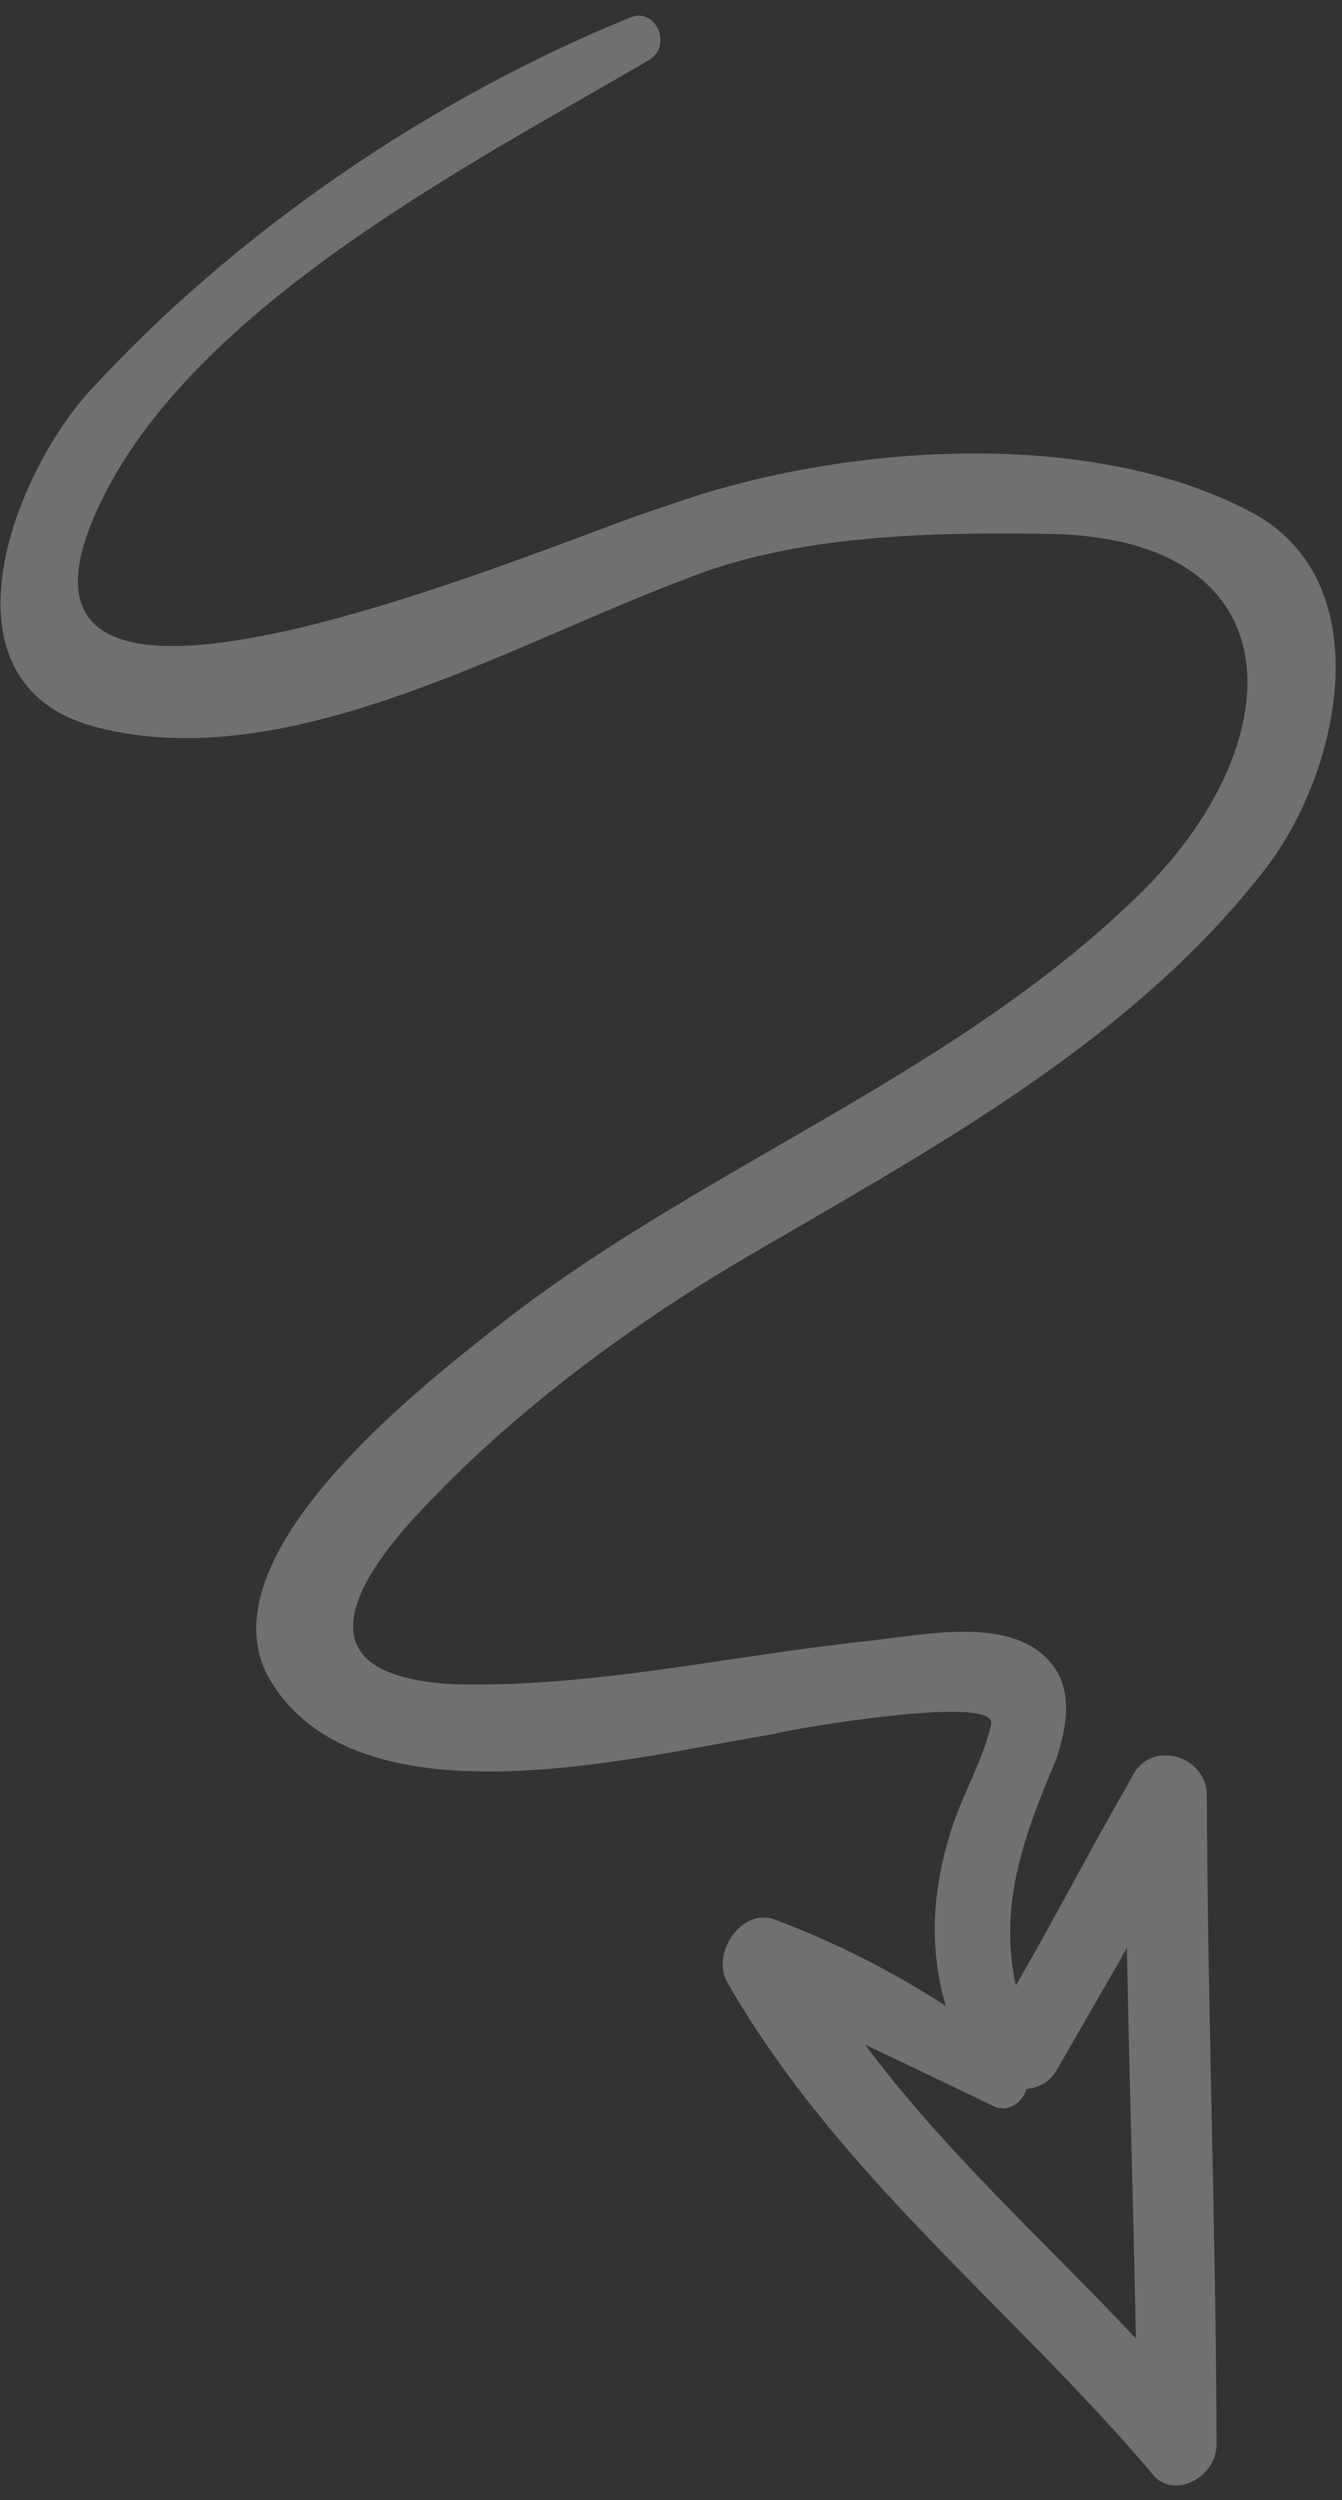 <svg width="80" height="149" viewBox="0 0 80 149" fill="none" xmlns="http://www.w3.org/2000/svg">
<rect x="0" y="0" width="80" height="149" fill="#333333" stroke="none"/>
<path opacity="0.3" d="M72.523 145.507C72.481 132.683 71.987 119.839 71.944 107.015C71.943 104.599 68.563 103.619 67.484 105.897C65.082 110.069 62.96 114.161 60.558 118.333C59.545 113.645 60.937 109.615 62.92 104.96C63.615 102.945 64.067 100.548 62.464 98.901C60.023 96.289 54.938 97.468 51.733 97.797C43.581 98.66 35.534 100.55 27.277 100.386C17.765 99.984 20.724 94.441 25.738 89.357C30.96 83.91 37.403 79.165 43.776 75.346C54.991 68.759 67.286 62.31 75.432 51.783C79.958 45.935 82.355 34.515 74.479 30.465C64.861 25.412 49.88 26.451 39.605 30.197C34.032 31.82 -1.495 47.599 5.568 30.894C10.752 18.663 27.853 9.908 38.684 3.584C40.112 2.715 39.101 0.442 37.603 1.029C25.796 5.826 14.024 13.783 5.216 23.446C0.55 28.731 -3.902 40.9 5.819 43.356C17.143 46.251 30.169 38.532 40.827 34.523C47.48 31.831 55.667 31.713 62.565 31.819C77.267 32.069 77.1 44.049 68.256 52.966C57.358 63.841 42.415 69.248 30.365 78.495C26.117 81.846 11.491 92.749 16.198 100.289C21.638 108.975 38.045 104.651 46.231 103.325C45.778 103.306 59.503 100.82 59.086 102.754C58.669 104.688 57.521 106.683 56.825 108.698C55.538 112.546 55.366 116.07 56.379 119.551C53.172 117.464 49.757 115.74 46.133 114.378C44.182 113.738 42.441 116.359 43.313 118.069C49.904 129.591 60.221 137.461 68.657 147.388C69.808 149.016 72.629 147.742 72.523 145.507ZM59.029 125.424C60.075 126.025 60.945 125.319 61.189 124.493C61.92 124.431 62.582 124.087 63 123.362C64.357 121.003 65.819 118.463 67.177 116.105C67.32 123.916 67.568 131.546 67.712 139.357C62.239 133.551 56.279 128.188 51.572 121.856C53.941 122.978 56.485 124.201 59.029 125.424Z" fill="white"/>
</svg>
